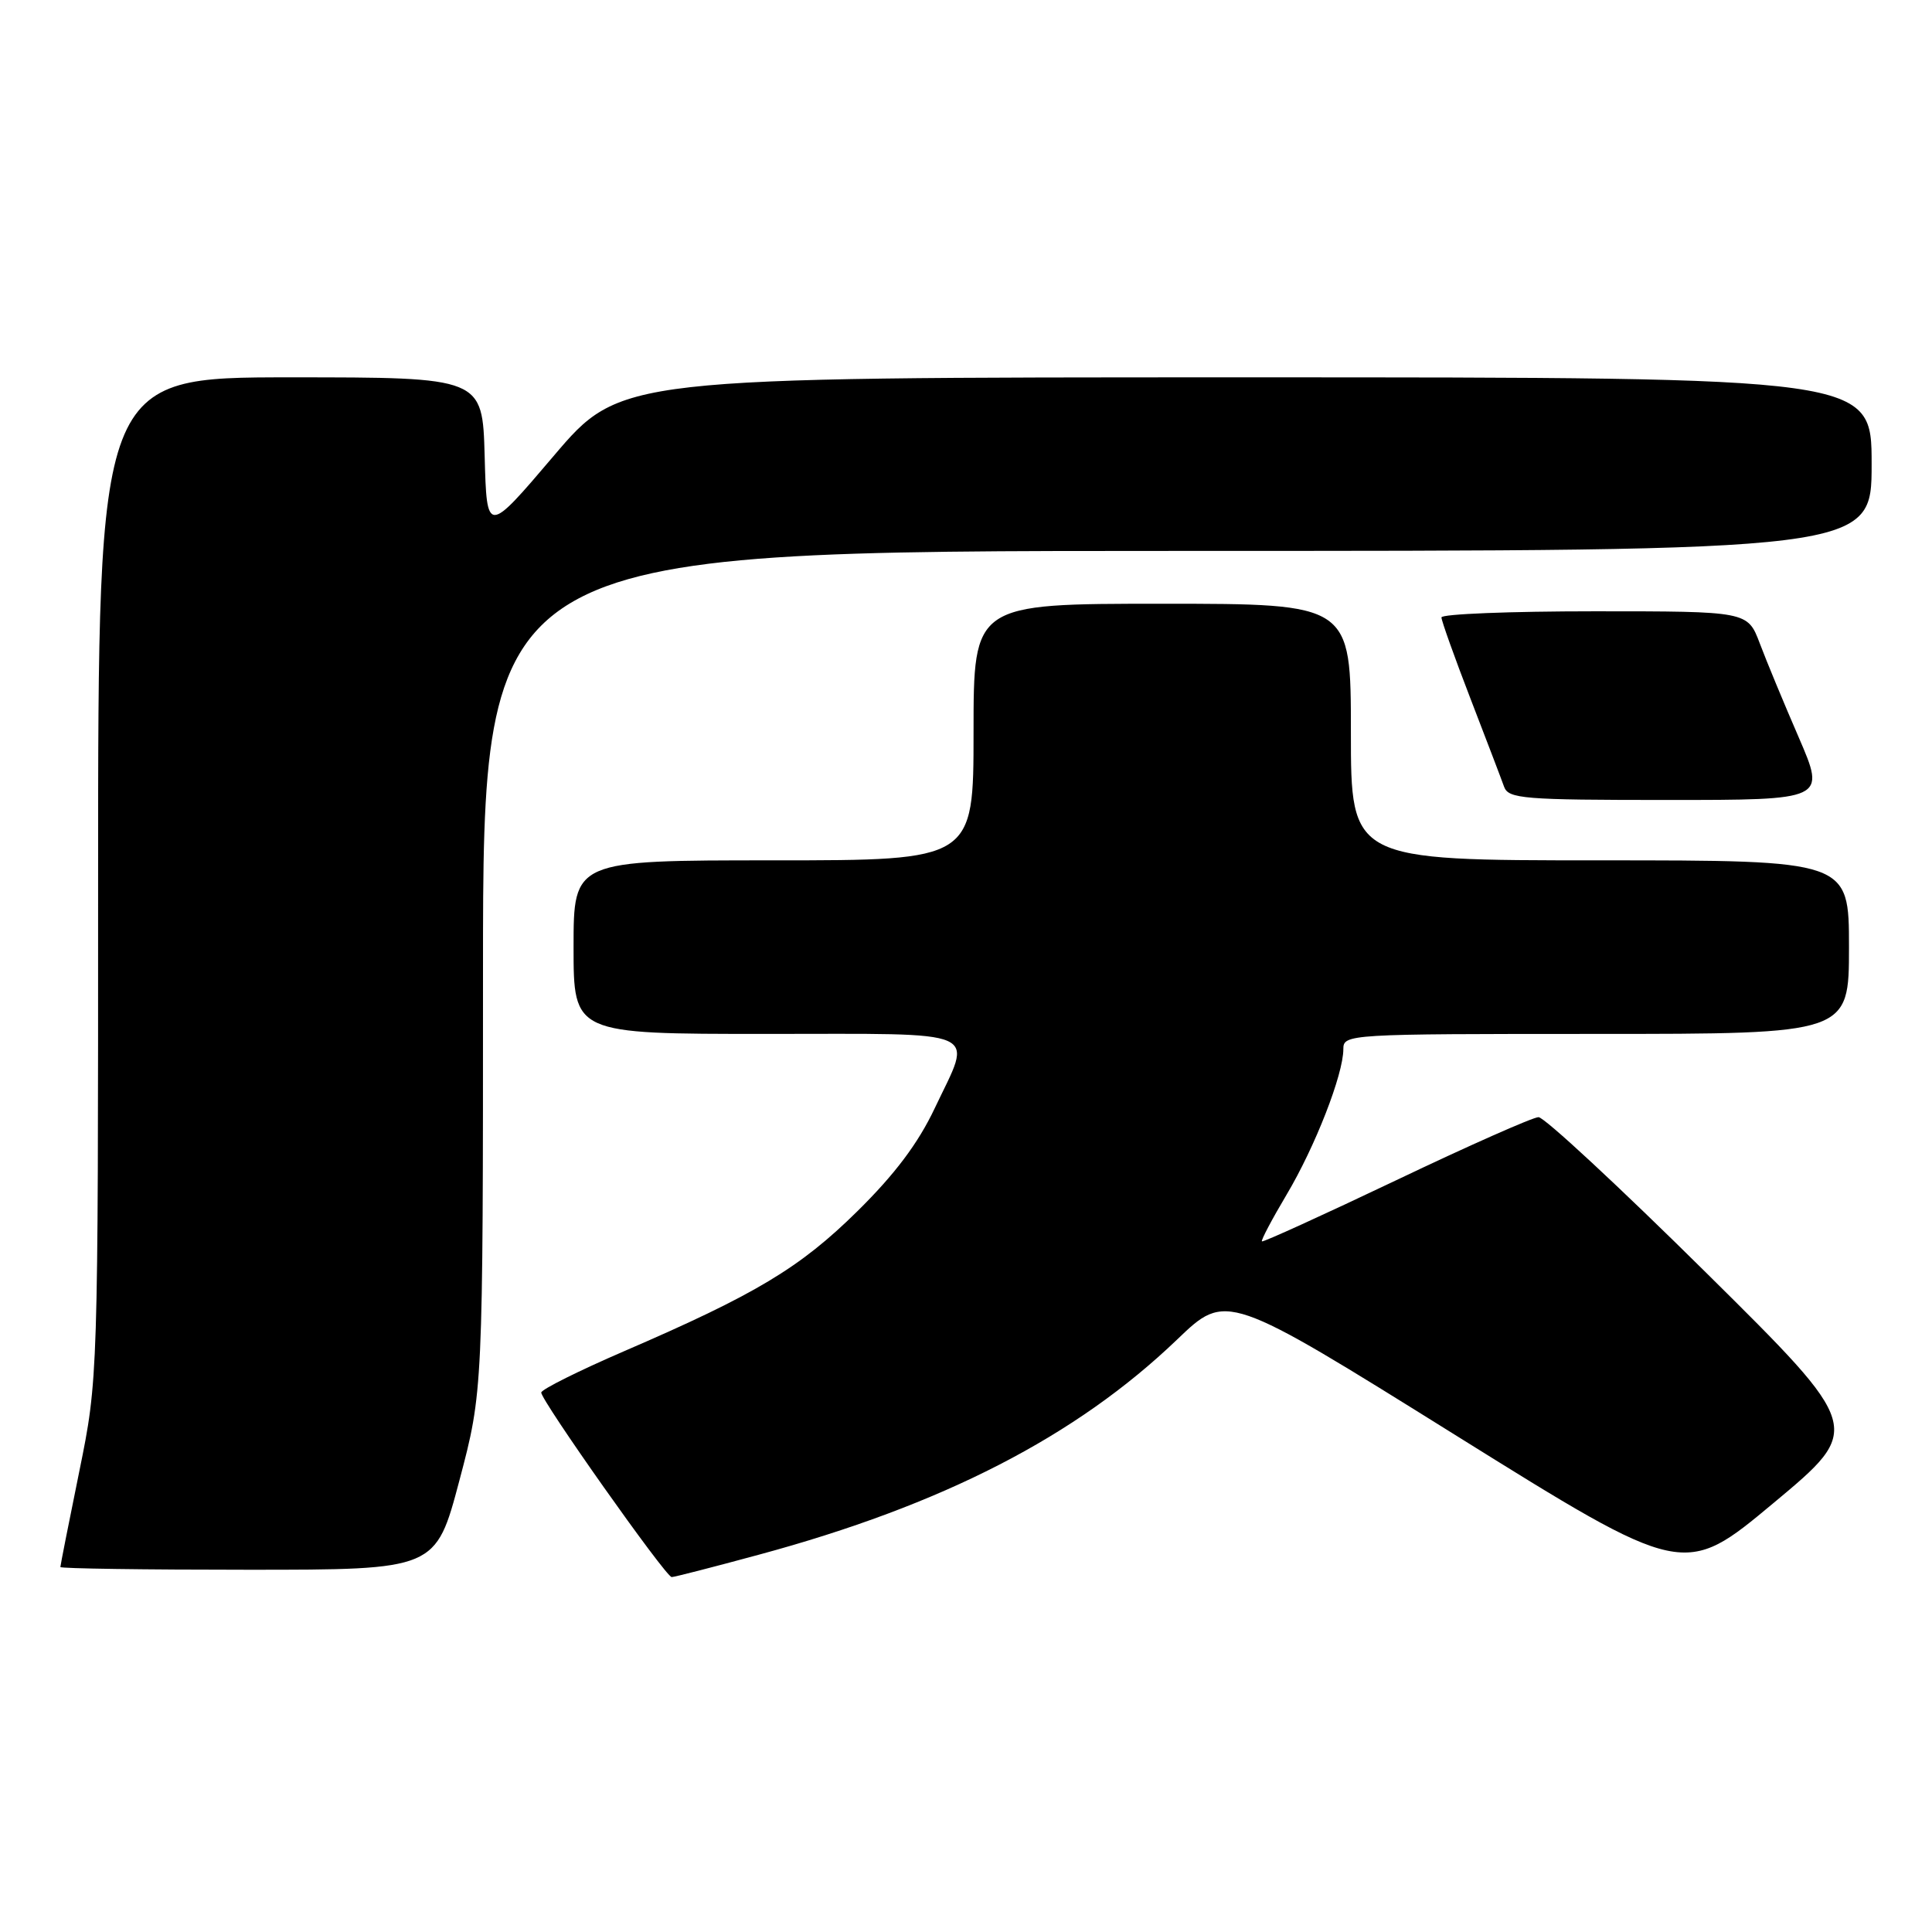 <?xml version="1.0" encoding="UTF-8" standalone="no"?>
<!DOCTYPE svg PUBLIC "-//W3C//DTD SVG 1.1//EN" "http://www.w3.org/Graphics/SVG/1.1/DTD/svg11.dtd" >
<svg xmlns="http://www.w3.org/2000/svg" xmlns:xlink="http://www.w3.org/1999/xlink" version="1.1" viewBox="0 0 256 256">
 <g >
 <path fill="currentColor"
d=" M 100.50 206.02 C 124.93 199.42 142.59 190.33 155.98 177.49 C 162.50 171.23 162.50 171.23 192.82 190.14 C 223.14 209.05 223.14 209.05 235.01 199.15 C 246.89 189.25 246.89 189.25 226.05 168.62 C 214.59 157.28 204.61 148.01 203.86 148.03 C 203.11 148.04 194.62 151.80 185.00 156.39 C 175.38 160.97 167.37 164.62 167.21 164.49 C 167.06 164.37 168.53 161.58 170.48 158.30 C 174.26 151.95 178.00 142.37 178.00 139.02 C 178.00 137.03 178.53 137.00 211.50 137.00 C 245.00 137.00 245.00 137.00 245.00 125.50 C 245.00 114.00 245.00 114.00 212.00 114.00 C 179.00 114.00 179.00 114.00 179.00 97.00 C 179.00 80.00 179.00 80.00 154.00 80.00 C 129.00 80.00 129.00 80.00 129.00 97.00 C 129.00 114.00 129.00 114.00 102.50 114.00 C 76.00 114.00 76.00 114.00 76.00 125.50 C 76.00 137.00 76.00 137.00 101.50 137.00 C 130.76 137.00 128.91 136.18 123.85 146.86 C 121.65 151.51 118.57 155.60 113.60 160.50 C 106.00 168.00 100.12 171.52 82.70 179.04 C 76.75 181.61 71.81 184.07 71.72 184.51 C 71.56 185.38 88.19 208.93 89.00 208.97 C 89.28 208.99 94.45 207.66 100.50 206.02 Z  M 60.87 196.18 C 64.00 184.35 64.00 184.35 64.00 128.68 C 64.00 73.00 64.00 73.00 156.00 73.00 C 248.00 73.00 248.00 73.00 248.00 61.50 C 248.00 50.00 248.00 50.00 165.11 50.00 C 82.22 50.00 82.22 50.00 73.36 60.42 C 64.50 70.84 64.50 70.84 64.22 60.42 C 63.93 50.00 63.93 50.00 38.47 50.00 C 13.00 50.00 13.00 50.00 13.00 116.36 C 13.00 182.72 13.00 182.72 10.50 195.00 C 9.12 201.75 8.00 207.44 8.00 207.64 C 8.00 207.84 19.19 208.00 32.87 208.00 C 57.74 208.00 57.74 208.00 60.87 196.18 Z  M 238.36 97.75 C 236.39 93.21 234.06 87.59 233.18 85.25 C 231.57 81.00 231.57 81.00 211.28 81.00 C 200.13 81.00 191.00 81.36 191.00 81.81 C 191.00 82.25 192.73 87.09 194.84 92.56 C 196.95 98.03 198.96 103.29 199.30 104.25 C 199.88 105.84 201.84 106.00 220.93 106.00 C 241.92 106.00 241.92 106.00 238.36 97.75 Z "/>
</g>
</svg>